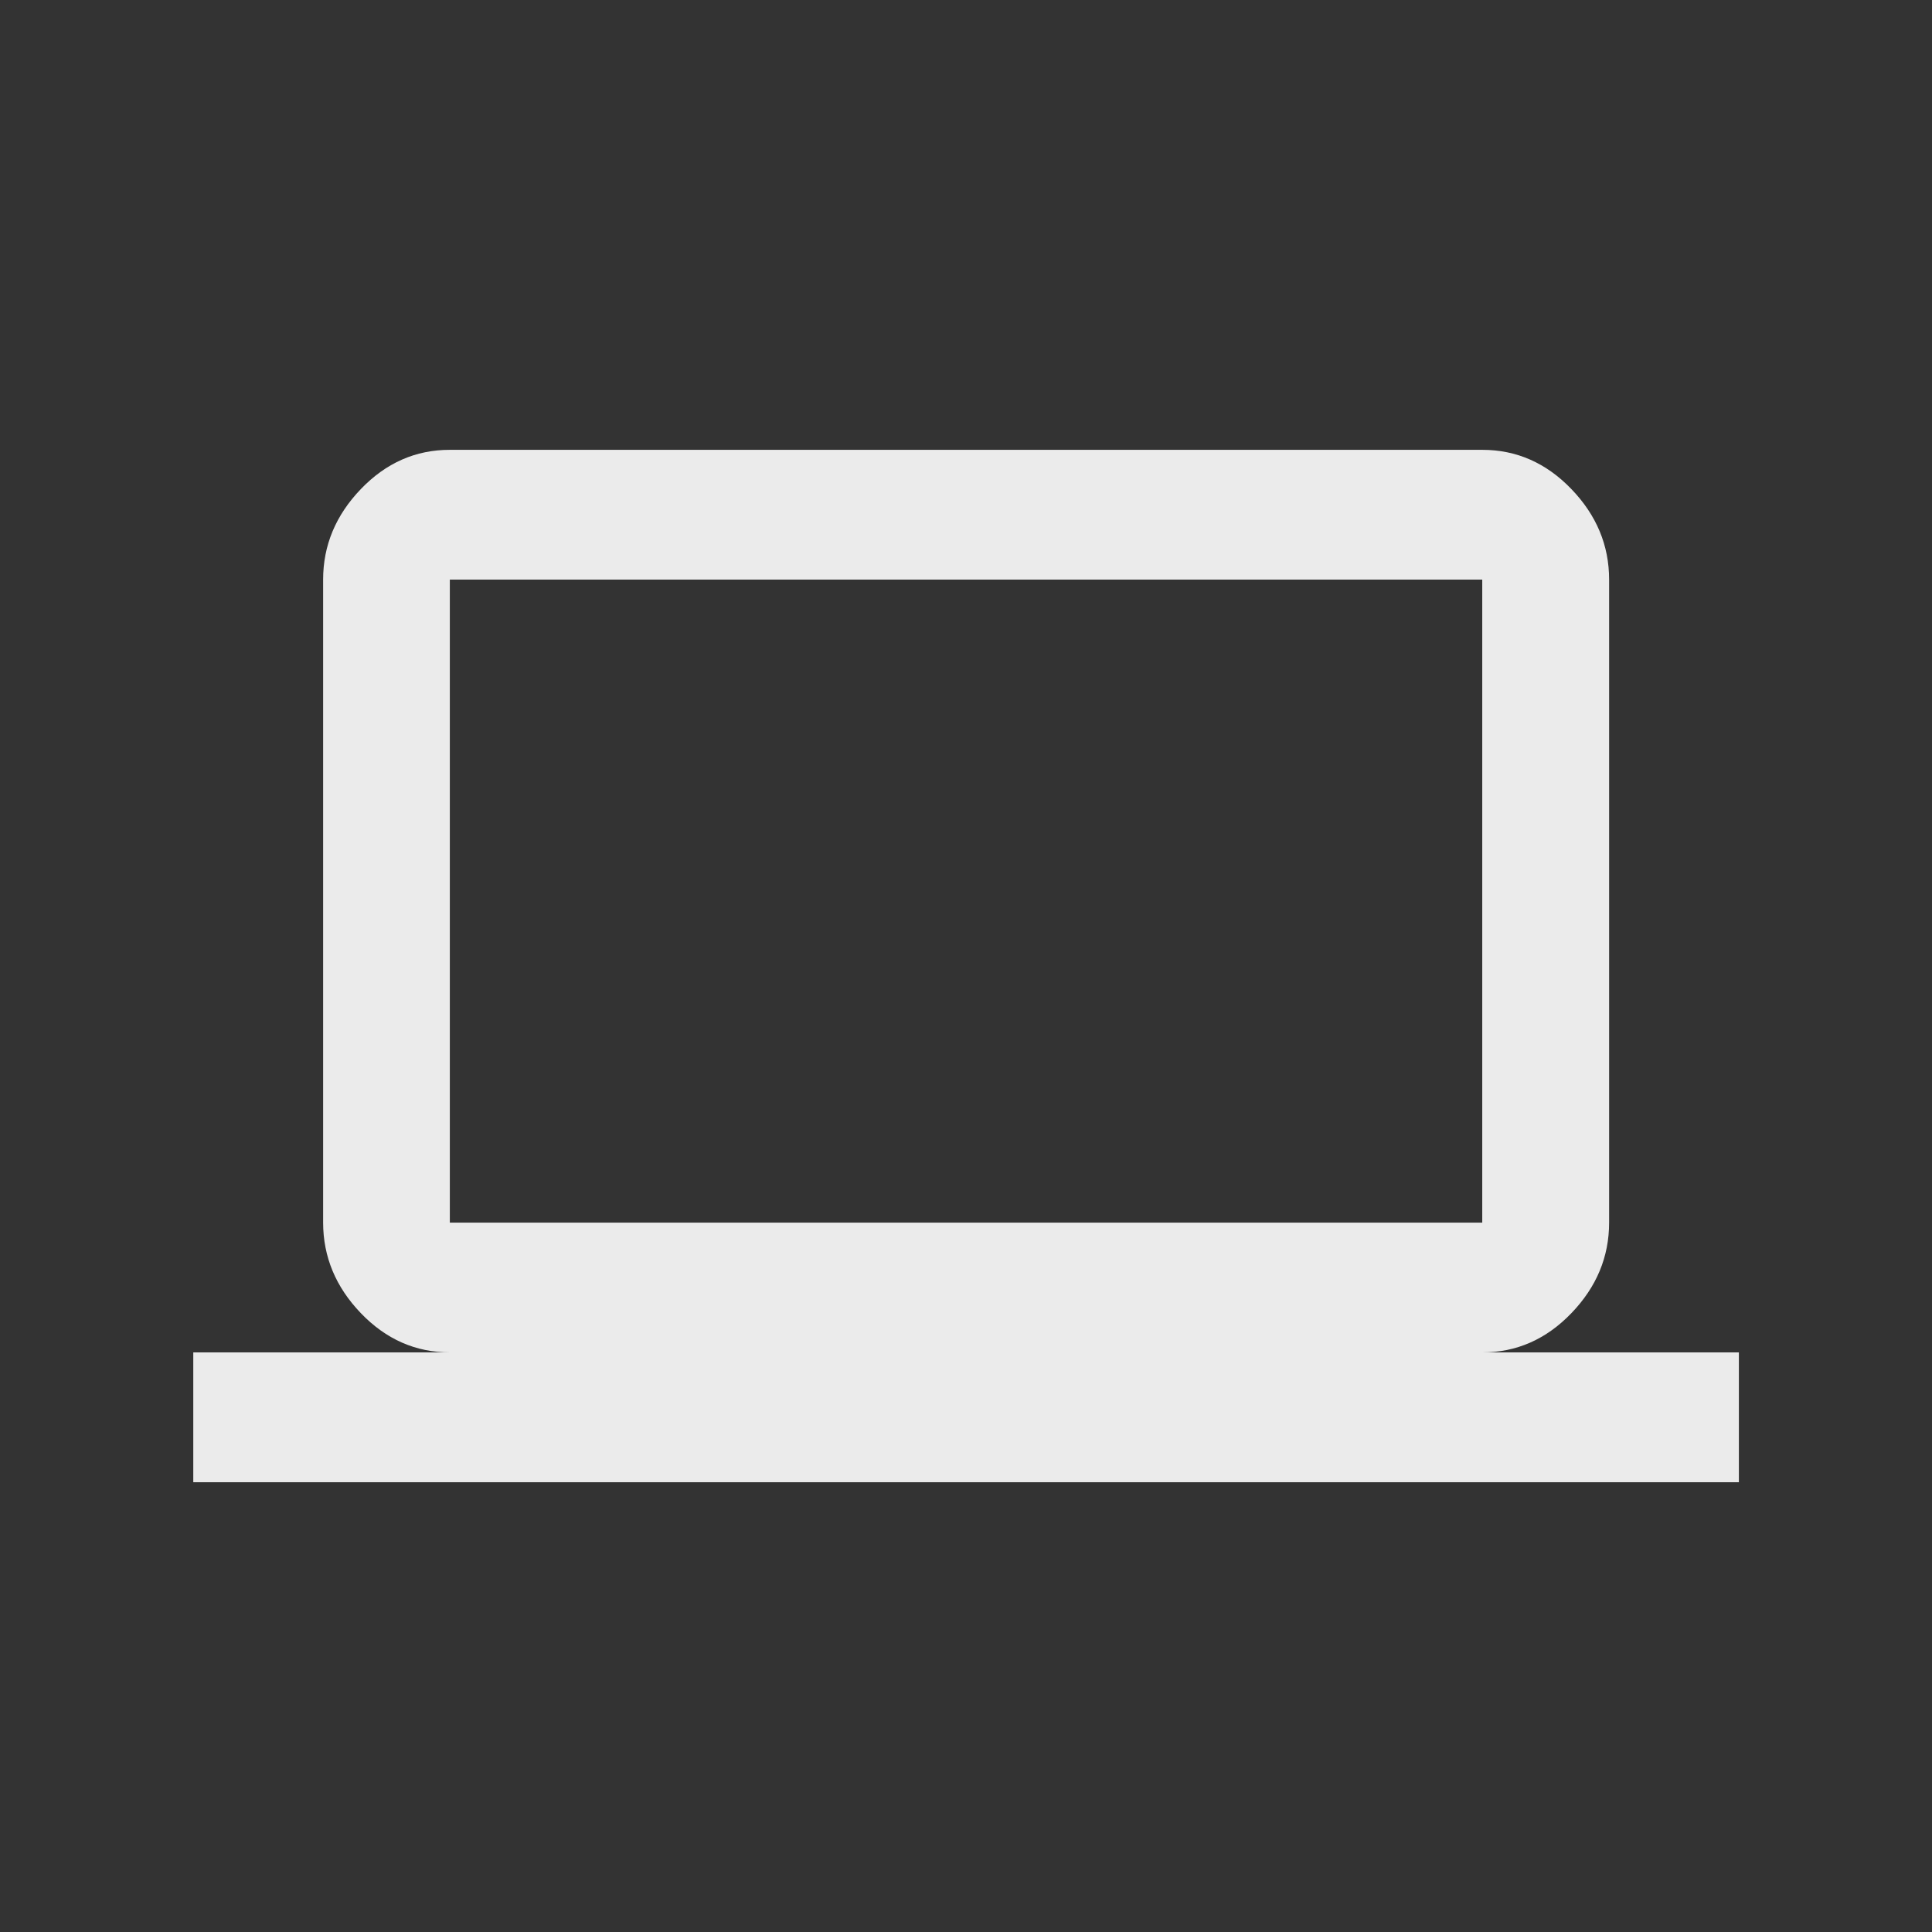 <!-- Generated by IcoMoon.io -->
<svg version="1.1" xmlns="http://www.w3.org/2000/svg" width="24" height="24" viewBox="0 0 24 24">
<rect x="0" y="0" width="24" height="24" fill="#333333" stroke="none"/>
<title>computer</title>
<path fill="#ebebeb" d="M5.588 7.2v7.988h12.825v-7.988h-12.825zM18.413 16.8h3.188v1.613h-19.2v-1.613h3.188q-0.638 0-1.106-0.487t-0.469-1.125v-7.988q0-0.637 0.469-1.125t1.106-0.487h12.825q0.637 0 1.106 0.487t0.469 1.125v7.988q0 0.638-0.469 1.125t-1.106 0.487z"></path>
</svg>
